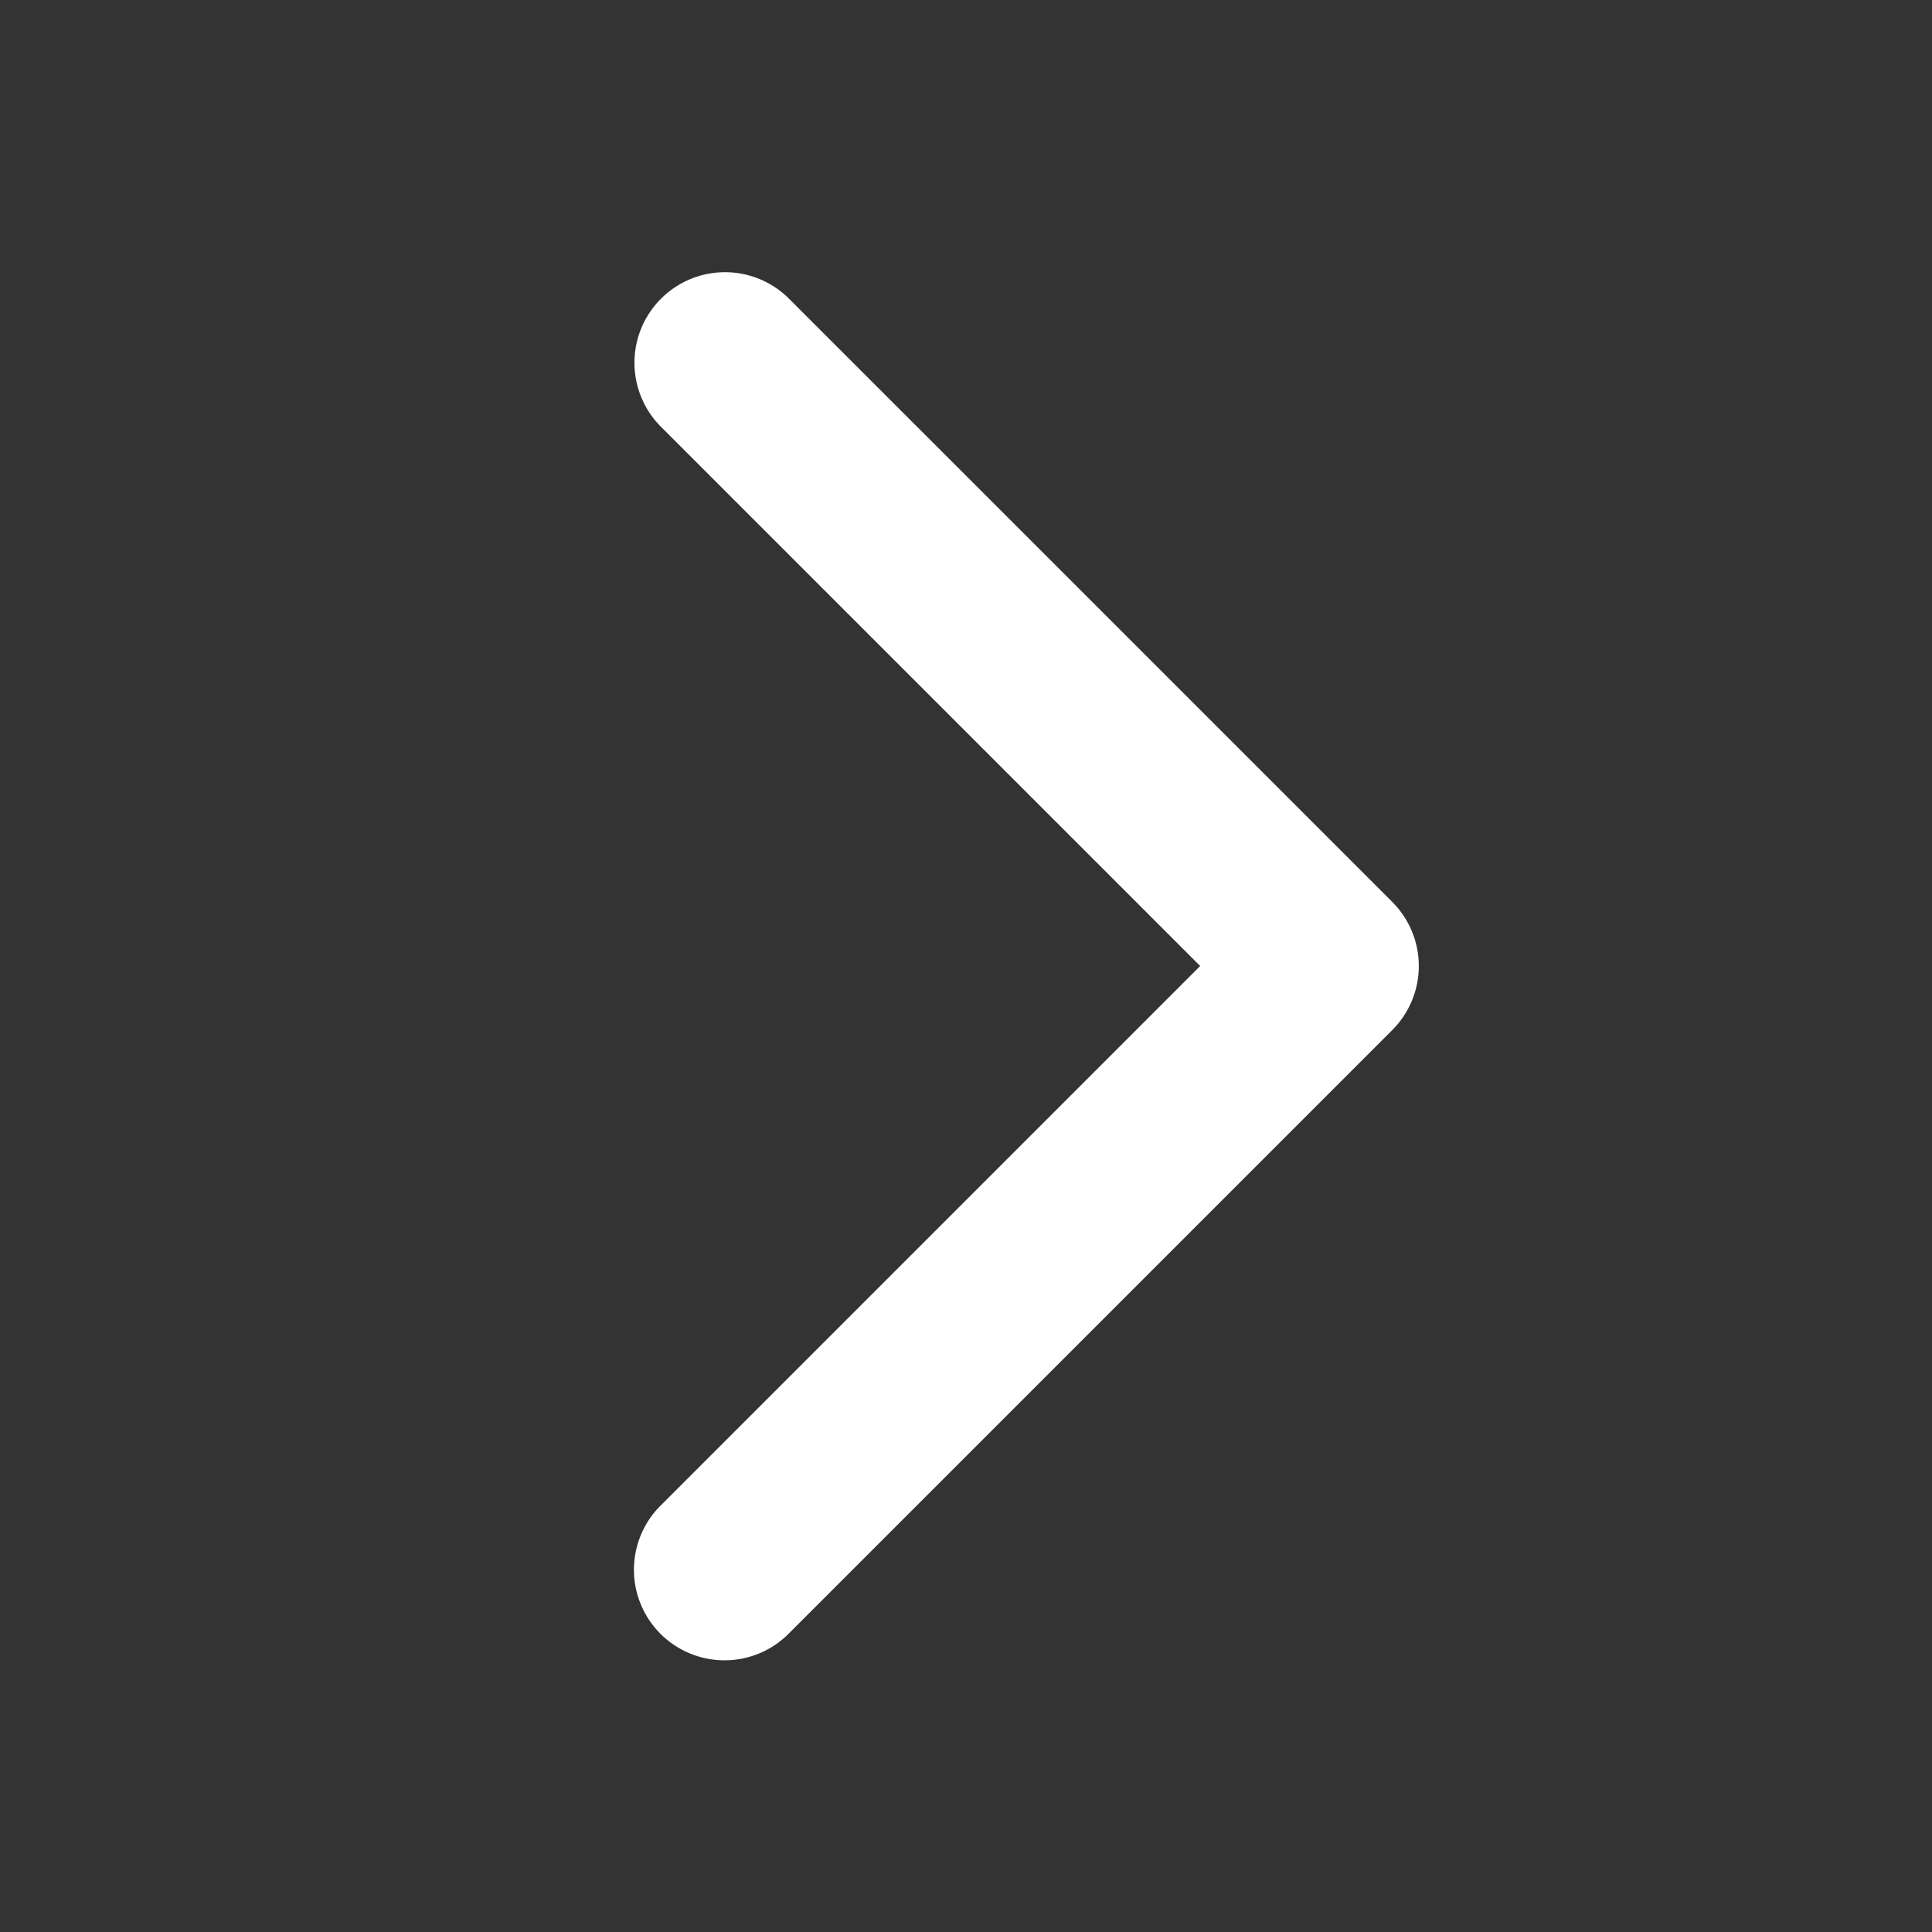 <svg xmlns="http://www.w3.org/2000/svg" xmlns:xlink="http://www.w3.org/1999/xlink" width="256" height="256" preserveAspectRatio="xMidYMid meet" viewBox="0 0 256 256" style="-ms-transform: rotate(360deg); -webkit-transform: rotate(360deg); transform: rotate(360deg);"><rect x="0" y="0" width="256" height="256" fill="#333333" stroke="none"/><path d="M96 220a12 12 0 0 1-8.485-20.485L159.029 128L87.515 56.485a12 12 0 0 1 16.97-16.97l80 80a12 12 0 0 1 0 16.97l-80 80A11.963 11.963 0 0 1 96 220z" fill="#FFF"/><rect x="0" y="0" width="256" height="256" fill="rgba(0, 0, 0, 0)" /></svg>